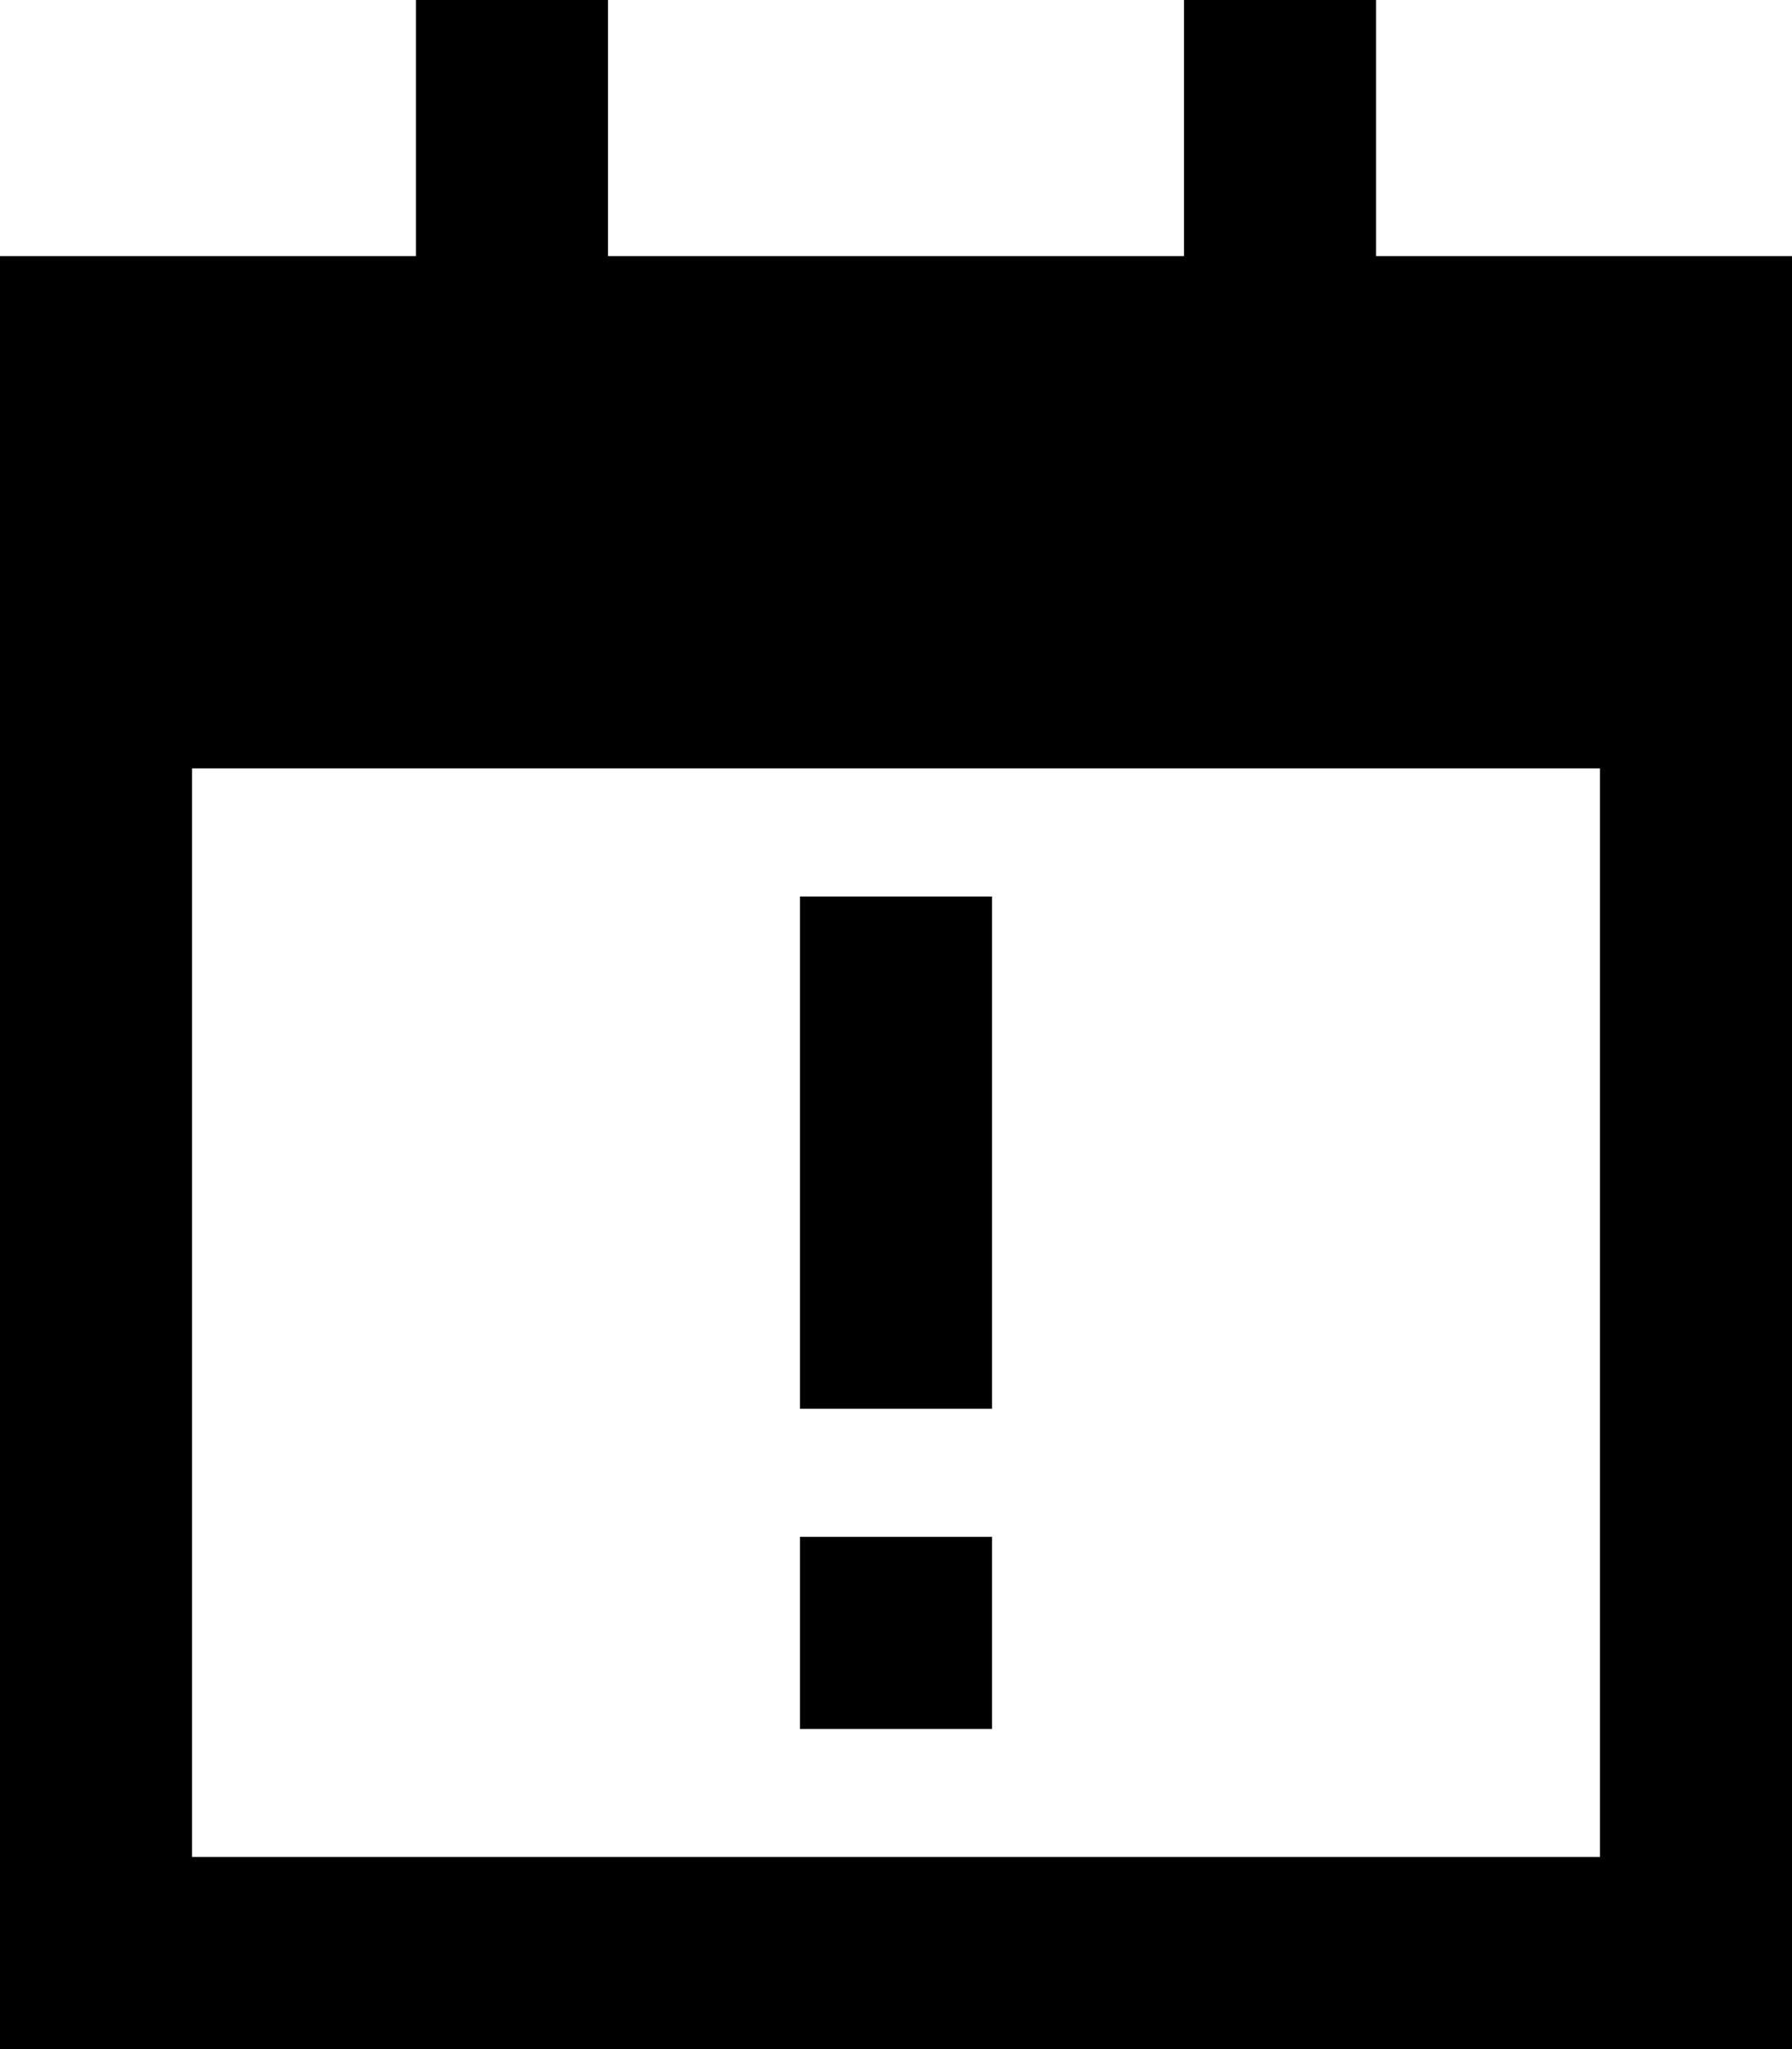 <svg xmlns="http://www.w3.org/2000/svg" viewBox="0 0 448 512">
  <path d="M 152 24 L 152 0 L 152 24 L 152 0 L 104 0 L 104 0 L 104 24 L 104 24 L 104 64 L 104 64 L 0 64 L 0 64 L 0 144 L 0 144 L 0 192 L 0 192 L 0 464 L 0 464 L 0 512 L 0 512 L 48 512 L 448 512 L 448 464 L 448 464 L 448 192 L 448 192 L 448 144 L 448 144 L 448 64 L 448 64 L 344 64 L 344 64 L 344 24 L 344 24 L 344 0 L 344 0 L 296 0 L 296 0 L 296 24 L 296 24 L 296 64 L 296 64 L 152 64 L 152 64 L 152 24 L 152 24 Z M 48 192 L 400 192 L 48 192 L 400 192 L 400 464 L 400 464 L 48 464 L 48 464 L 48 192 L 48 192 Z M 248 224 L 200 224 L 248 224 L 200 224 L 200 248 L 200 248 L 200 328 L 200 328 L 200 352 L 200 352 L 248 352 L 248 352 L 248 328 L 248 328 L 248 248 L 248 248 L 248 224 L 248 224 Z M 248 384 L 200 384 L 248 384 L 200 384 L 200 432 L 200 432 L 248 432 L 248 432 L 248 384 L 248 384 Z" />
</svg>